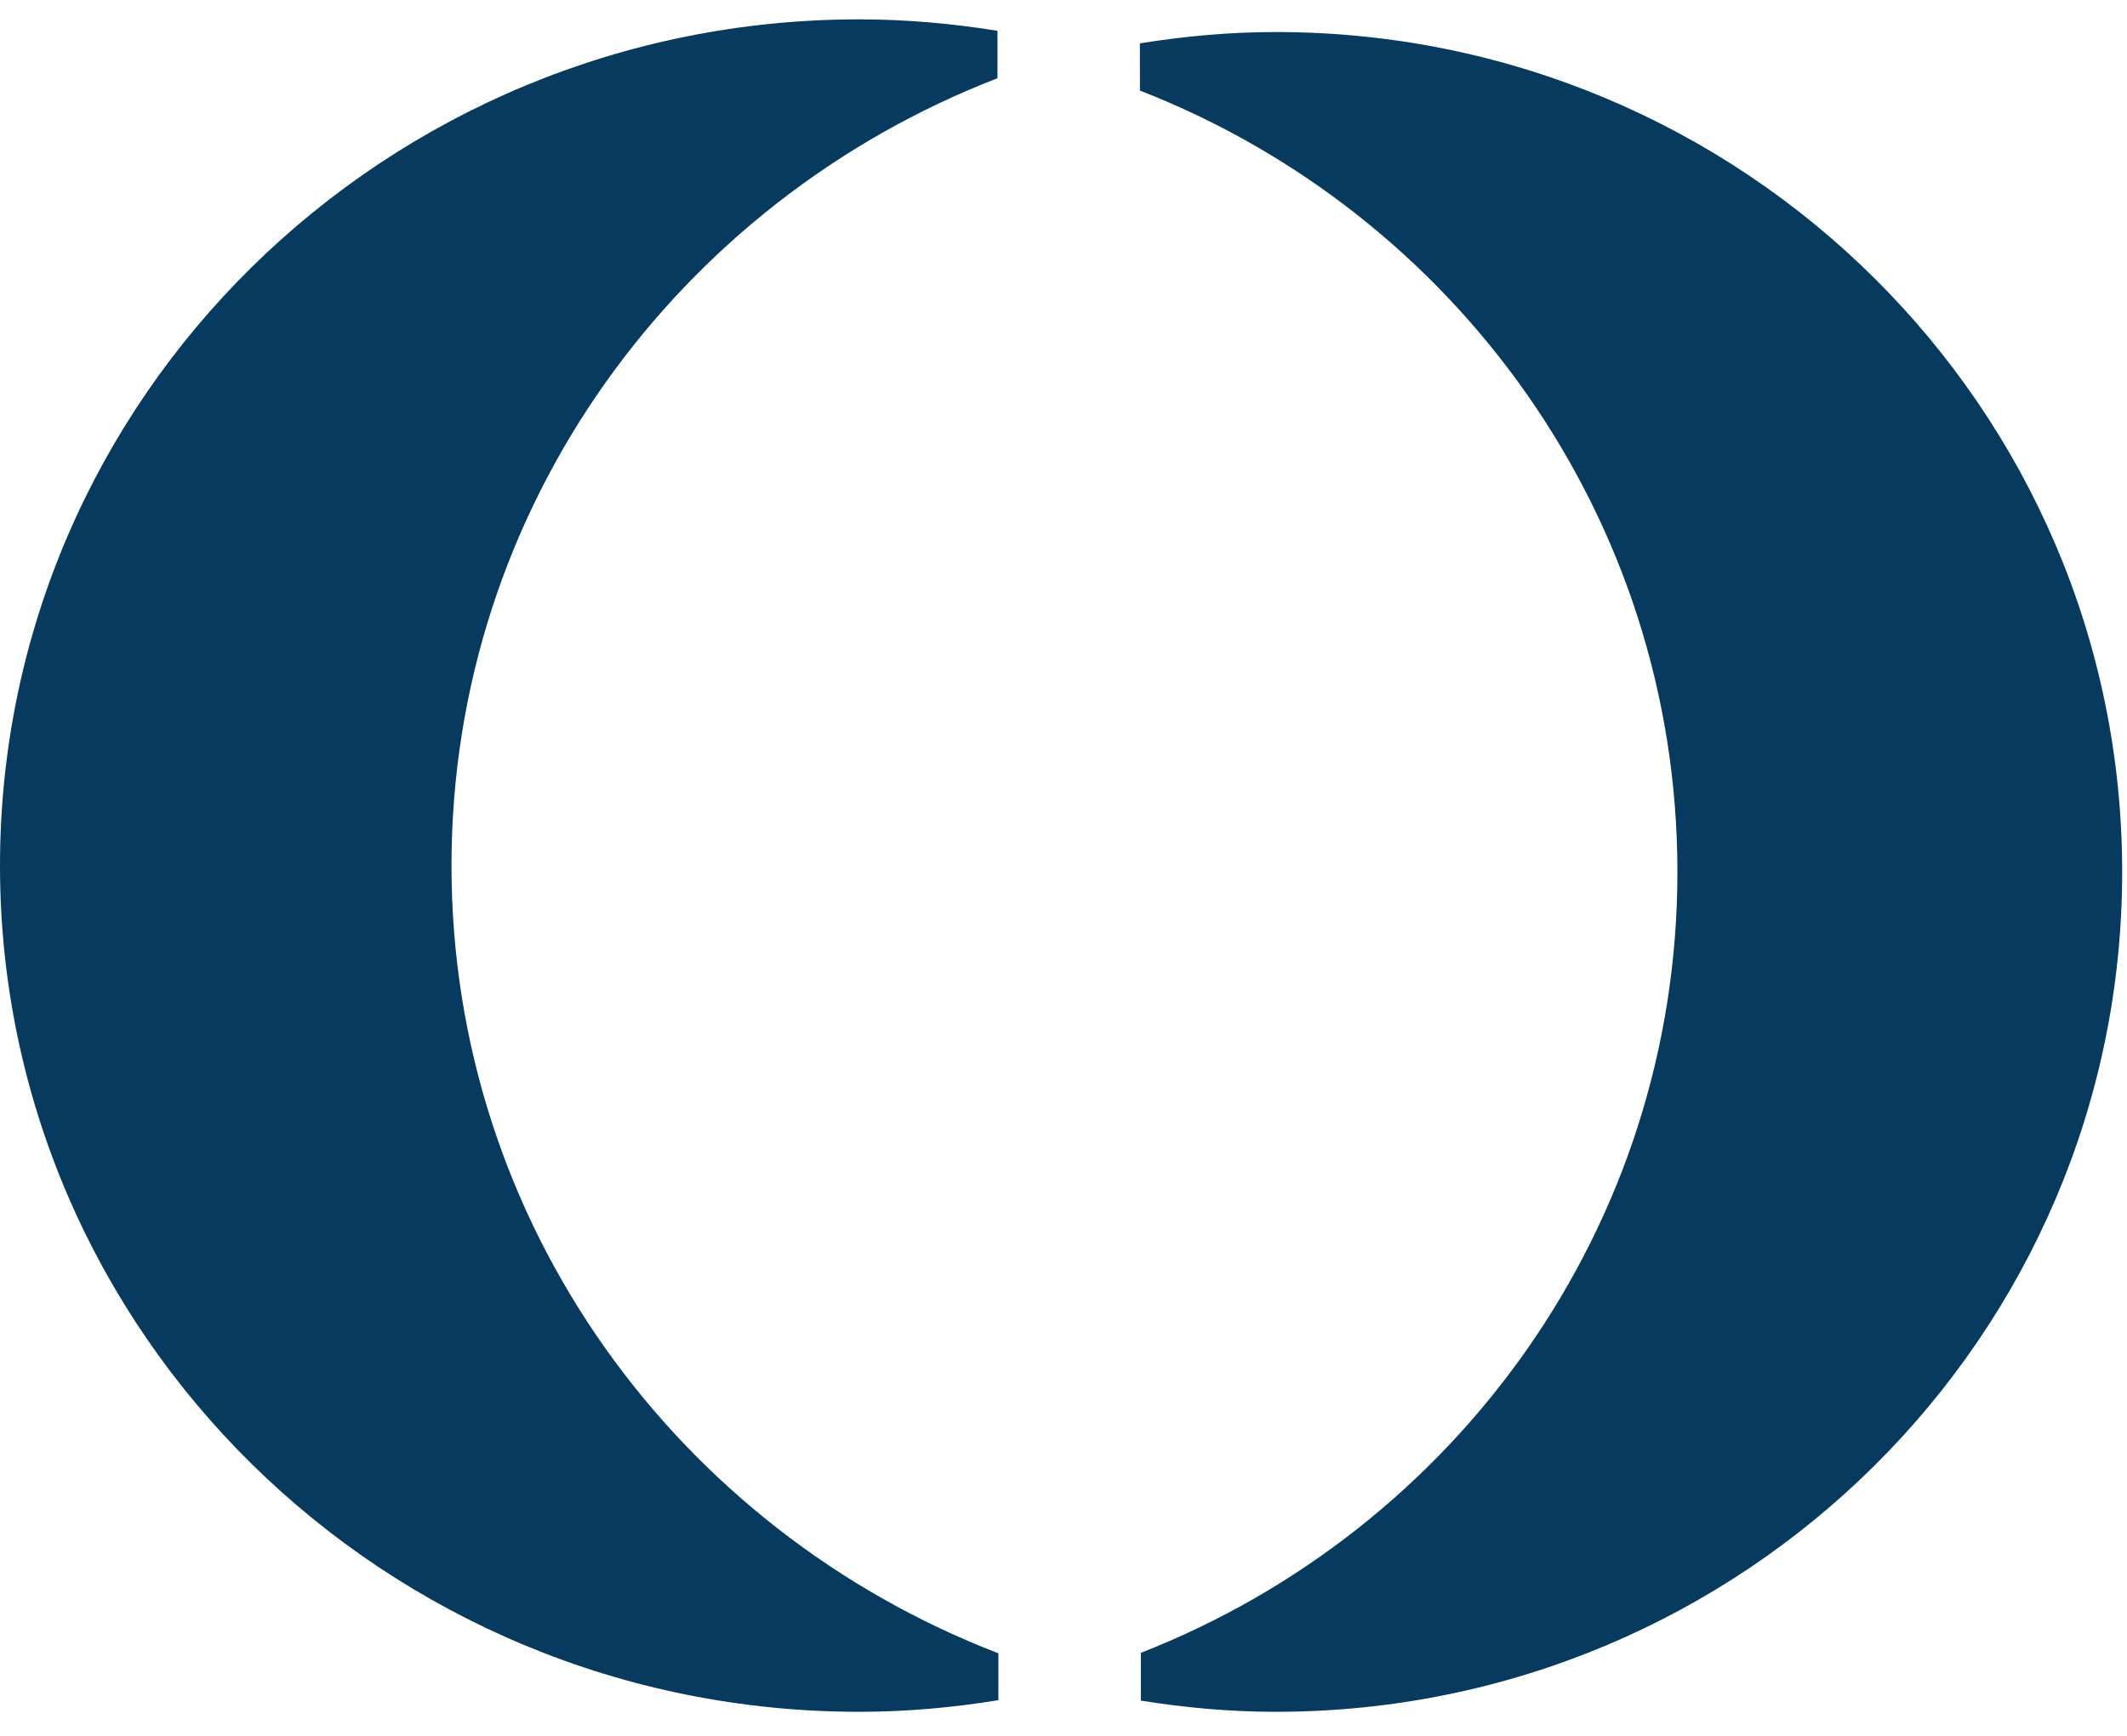 <?xml version="1.0" encoding="utf-8"?>
<!-- Generator: Adobe Illustrator 16.0.4, SVG Export Plug-In . SVG Version: 6.00 Build 0)  -->
<!DOCTYPE svg PUBLIC "-//W3C//DTD SVG 1.1//EN" "http://www.w3.org/Graphics/SVG/1.1/DTD/svg11.dtd">
<svg version="1.1" id="Layer_1" xmlns="http://www.w3.org/2000/svg" xmlns:xlink="http://www.w3.org/1999/xlink" x="0px" y="0px"
	 width="49px" height="40px" viewBox="0 0 49 40" enable-background="new 0 0 49 40" xml:space="preserve">
<g>
	<path fill="#063A5E" d="M10.401,19.946c0-8.258,5.219-15.3,12.578-18.143l0-1.093c-1.037-0.167-2.098-0.264-3.183-0.264
		C8.862,0.446,0,9.176,0,19.946c0,10.769,8.862,19.5,19.795,19.5c1.093,0,2.161-0.098,3.205-0.268l0-1.08
		C15.629,35.26,10.401,28.211,10.401,19.946z"/>
	<path fill="#063A5E" d="M29.39,0.738c-1.066,0-2.109,0.097-3.13,0.261l0.001,1.088c7.245,2.824,12.382,9.812,12.382,18.004
		c0,8.186-5.127,15.168-12.361,17.996v1.101c1.014,0.163,2.049,0.258,3.108,0.258c10.769,0,19.499-8.665,19.499-19.354
		C48.889,9.403,40.158,0.738,29.39,0.738z"/>
</g>
</svg>
